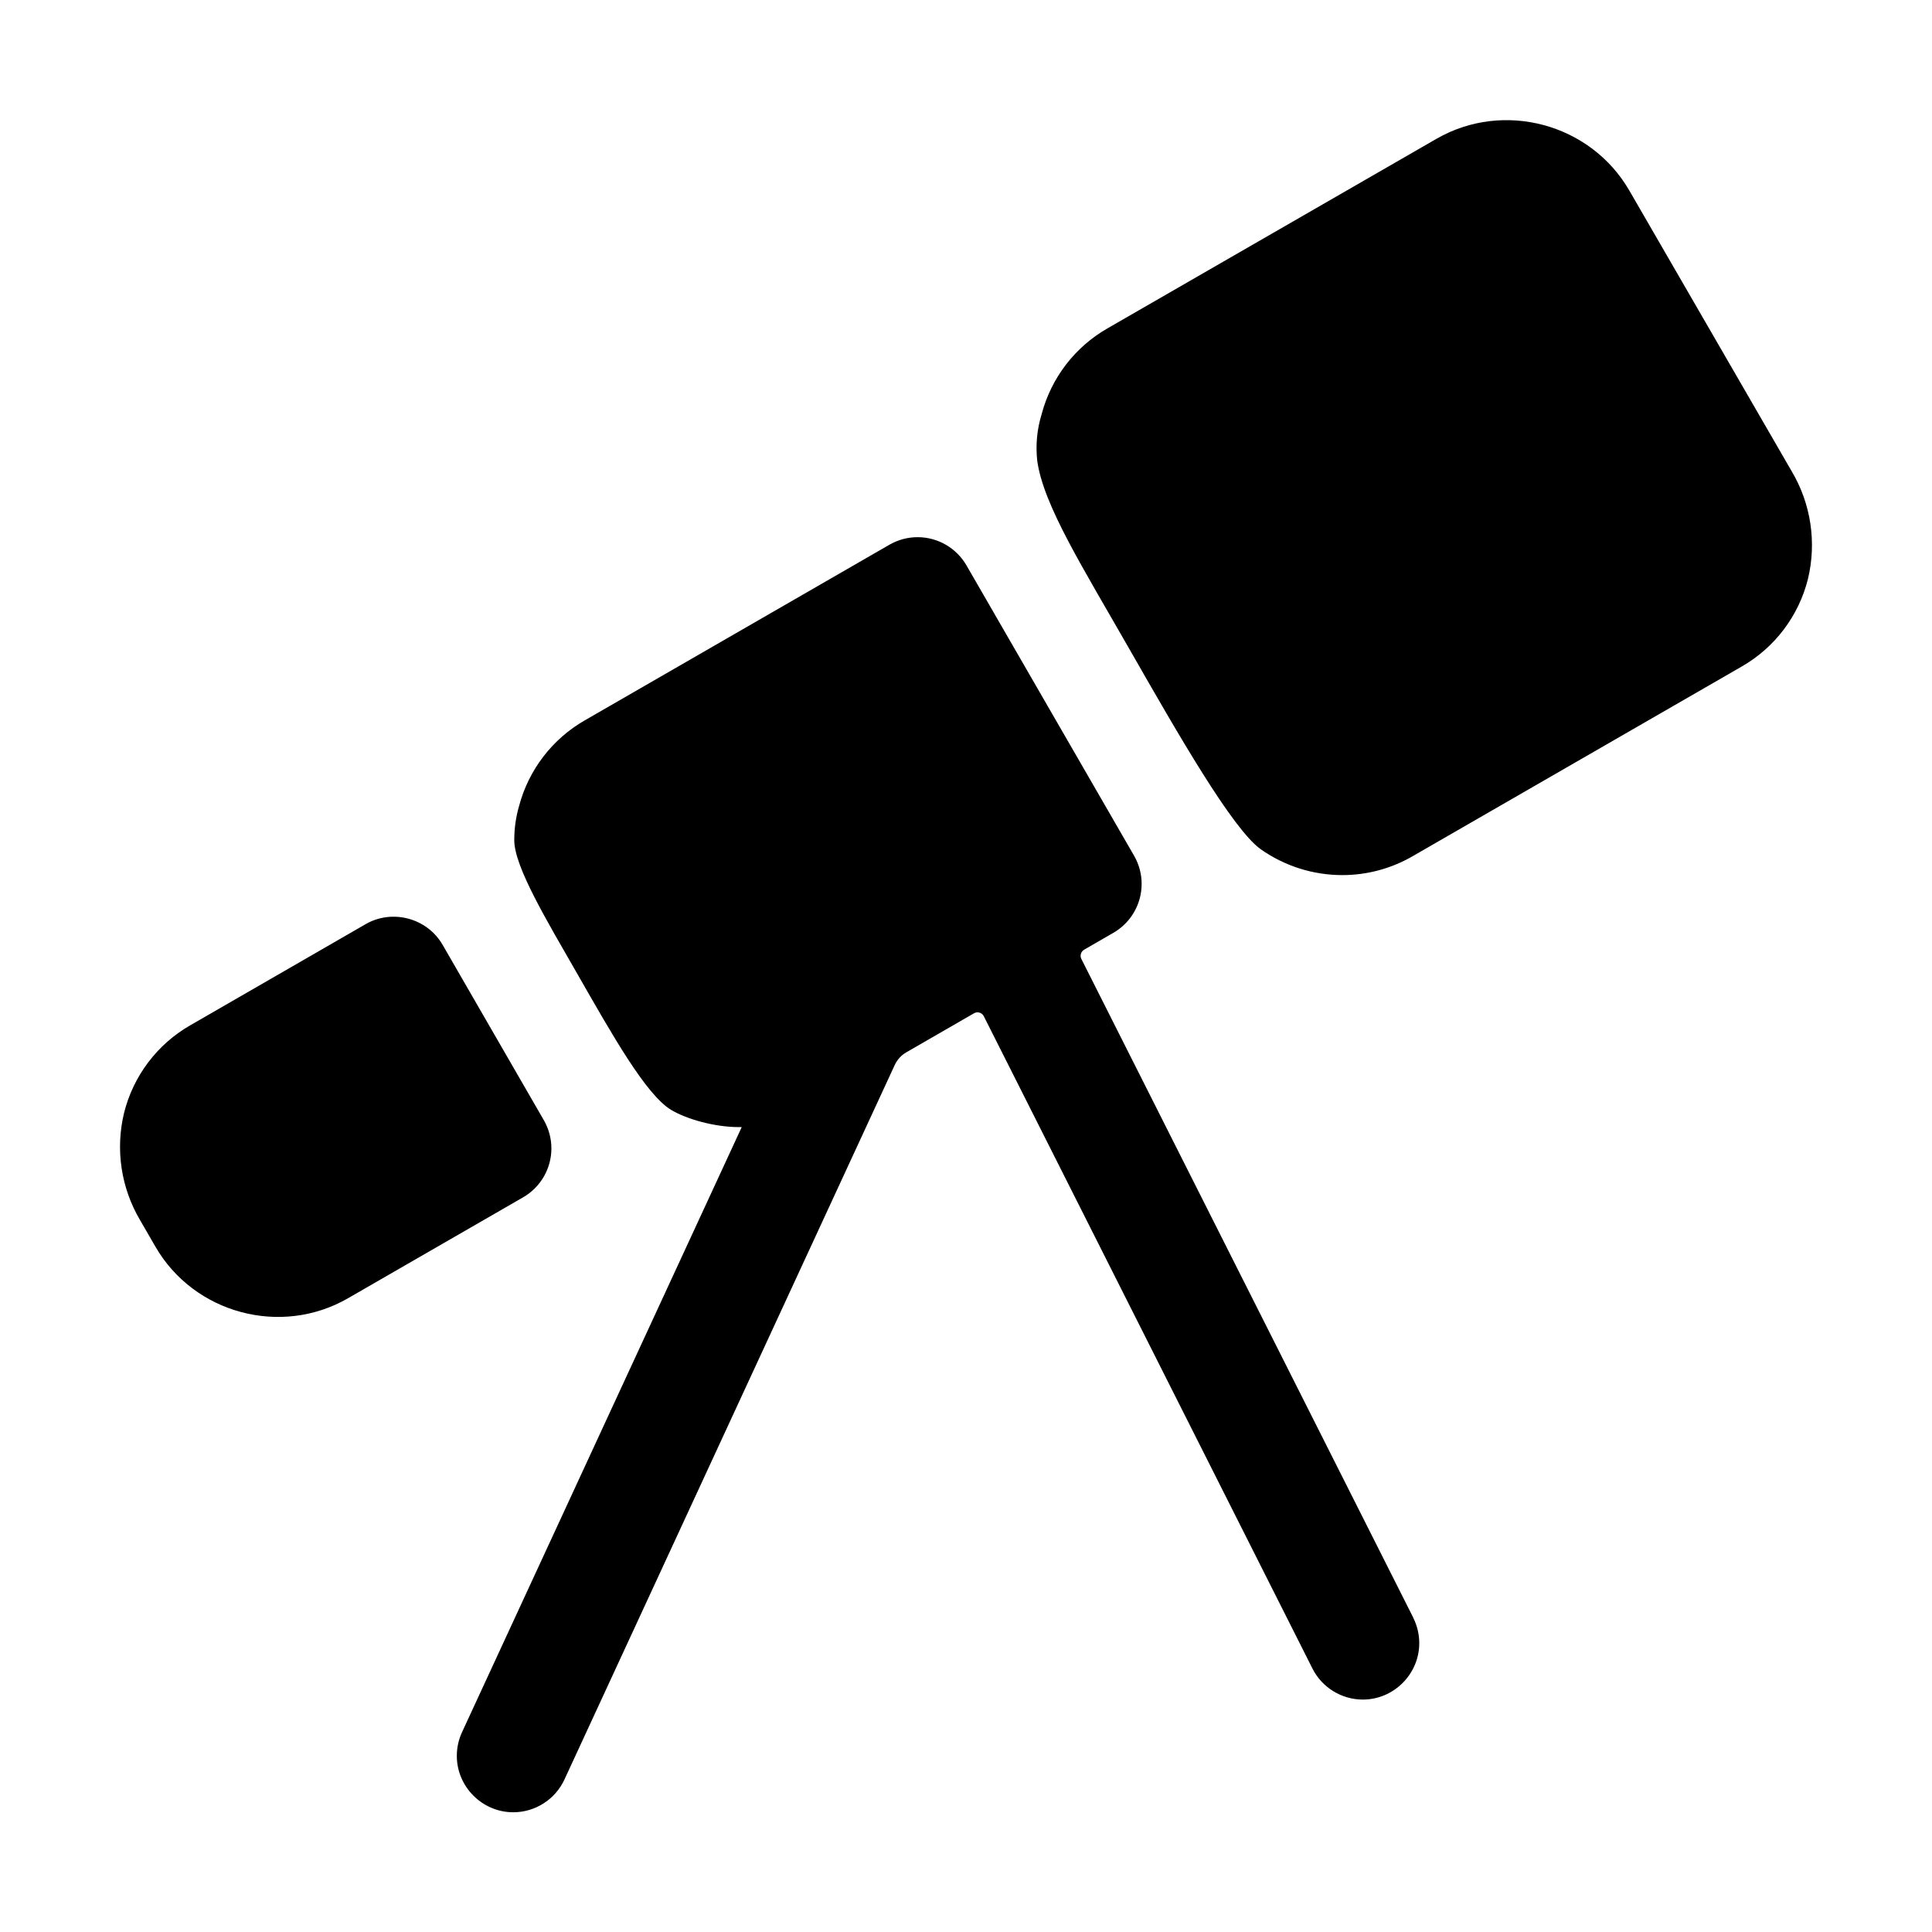 <?xml version="1.0" encoding="UTF-8" standalone="no"?>
<!DOCTYPE svg PUBLIC "-//W3C//DTD SVG 1.1//EN" "http://www.w3.org/Graphics/SVG/1.1/DTD/svg11.dtd">
<svg width="100%" height="100%" viewBox="0 0 40 40" version="1.1" xmlns="http://www.w3.org/2000/svg" xmlns:xlink="http://www.w3.org/1999/xlink" xml:space="preserve" xmlns:serif="http://www.serif.com/" style="fill-rule:evenodd;clip-rule:evenodd;stroke-linejoin:round;stroke-miterlimit:2;">
    <g transform="matrix(0.073,0,0,0.073,20,20)">
        <g id="telescope.svg" transform="matrix(1,0,0,1,-256,-256)">
            <path d="M107.56,250C103.173,242.401 93.311,239.756 85.71,244.14L36,272.81C26.6,278.197 19.803,287.203 17.2,297.72C14.721,308.04 16.353,318.931 21.75,328.07L26.11,335.61C37.088,354.594 61.736,361.191 80.73,350.23L130.4,321.6C135.351,318.747 138.412,313.451 138.412,307.737C138.412,304.93 137.673,302.171 136.27,299.74L107.56,250Z" style="fill-rule:nonzero;"/>
            <path d="M382.84,440.8L288.72,254C288.248,253.058 288.597,251.896 289.51,251.37L297.81,246.58C302.757,243.726 305.814,238.432 305.814,232.721C305.814,229.912 305.075,227.152 303.67,224.72L256.14,142.39C253.287,137.439 247.991,134.378 242.277,134.378C239.47,134.378 236.711,135.117 234.28,136.52L147.9,186.32C138.693,191.595 131.972,200.344 129.25,210.6C128.333,213.772 127.872,217.058 127.88,220.36C127.94,227.96 137.08,243.06 146,258.64C155.59,275.39 165.24,292.52 172.34,296.79C176.86,299.51 184.84,301.69 191.55,301.69L192.39,301.69L113.07,473.29C112.094,475.397 111.588,477.692 111.588,480.015C111.588,488.792 118.811,496.015 127.588,496.015C133.822,496.015 139.512,492.372 142.12,486.71L235.8,284.06C236.489,282.56 237.629,281.312 239.06,280.49L258.27,269.41C258.572,269.237 258.914,269.147 259.262,269.147C260.018,269.147 260.711,269.575 261.05,270.25L354.26,455.25C356.975,460.639 362.516,464.051 368.55,464.051C377.328,464.051 384.551,456.828 384.551,448.05C384.551,445.549 383.965,443.083 382.84,440.85L382.84,440.8ZM490.21,115.74L444.09,36C433.082,17.047 408.463,10.458 389.46,21.38L296.12,75.16C286.91,80.431 280.188,89.182 277.47,99.44C276.144,103.723 275.712,108.233 276.2,112.69C277.94,125.31 289.2,143.09 302.61,166.58C316.19,190.31 331.52,217.06 339.54,222.85C346.319,227.642 354.419,230.217 362.72,230.22C369.714,230.223 376.586,228.38 382.64,224.88L476,171.07C485.38,165.696 492.171,156.718 494.79,146.23C497.288,135.862 495.644,124.917 490.21,115.74Z" style="fill-rule:nonzero;"/>
        </g>
        <g id="telescope.svg1" serif:id="telescope.svg">
        </g>
    </g>
</svg>
